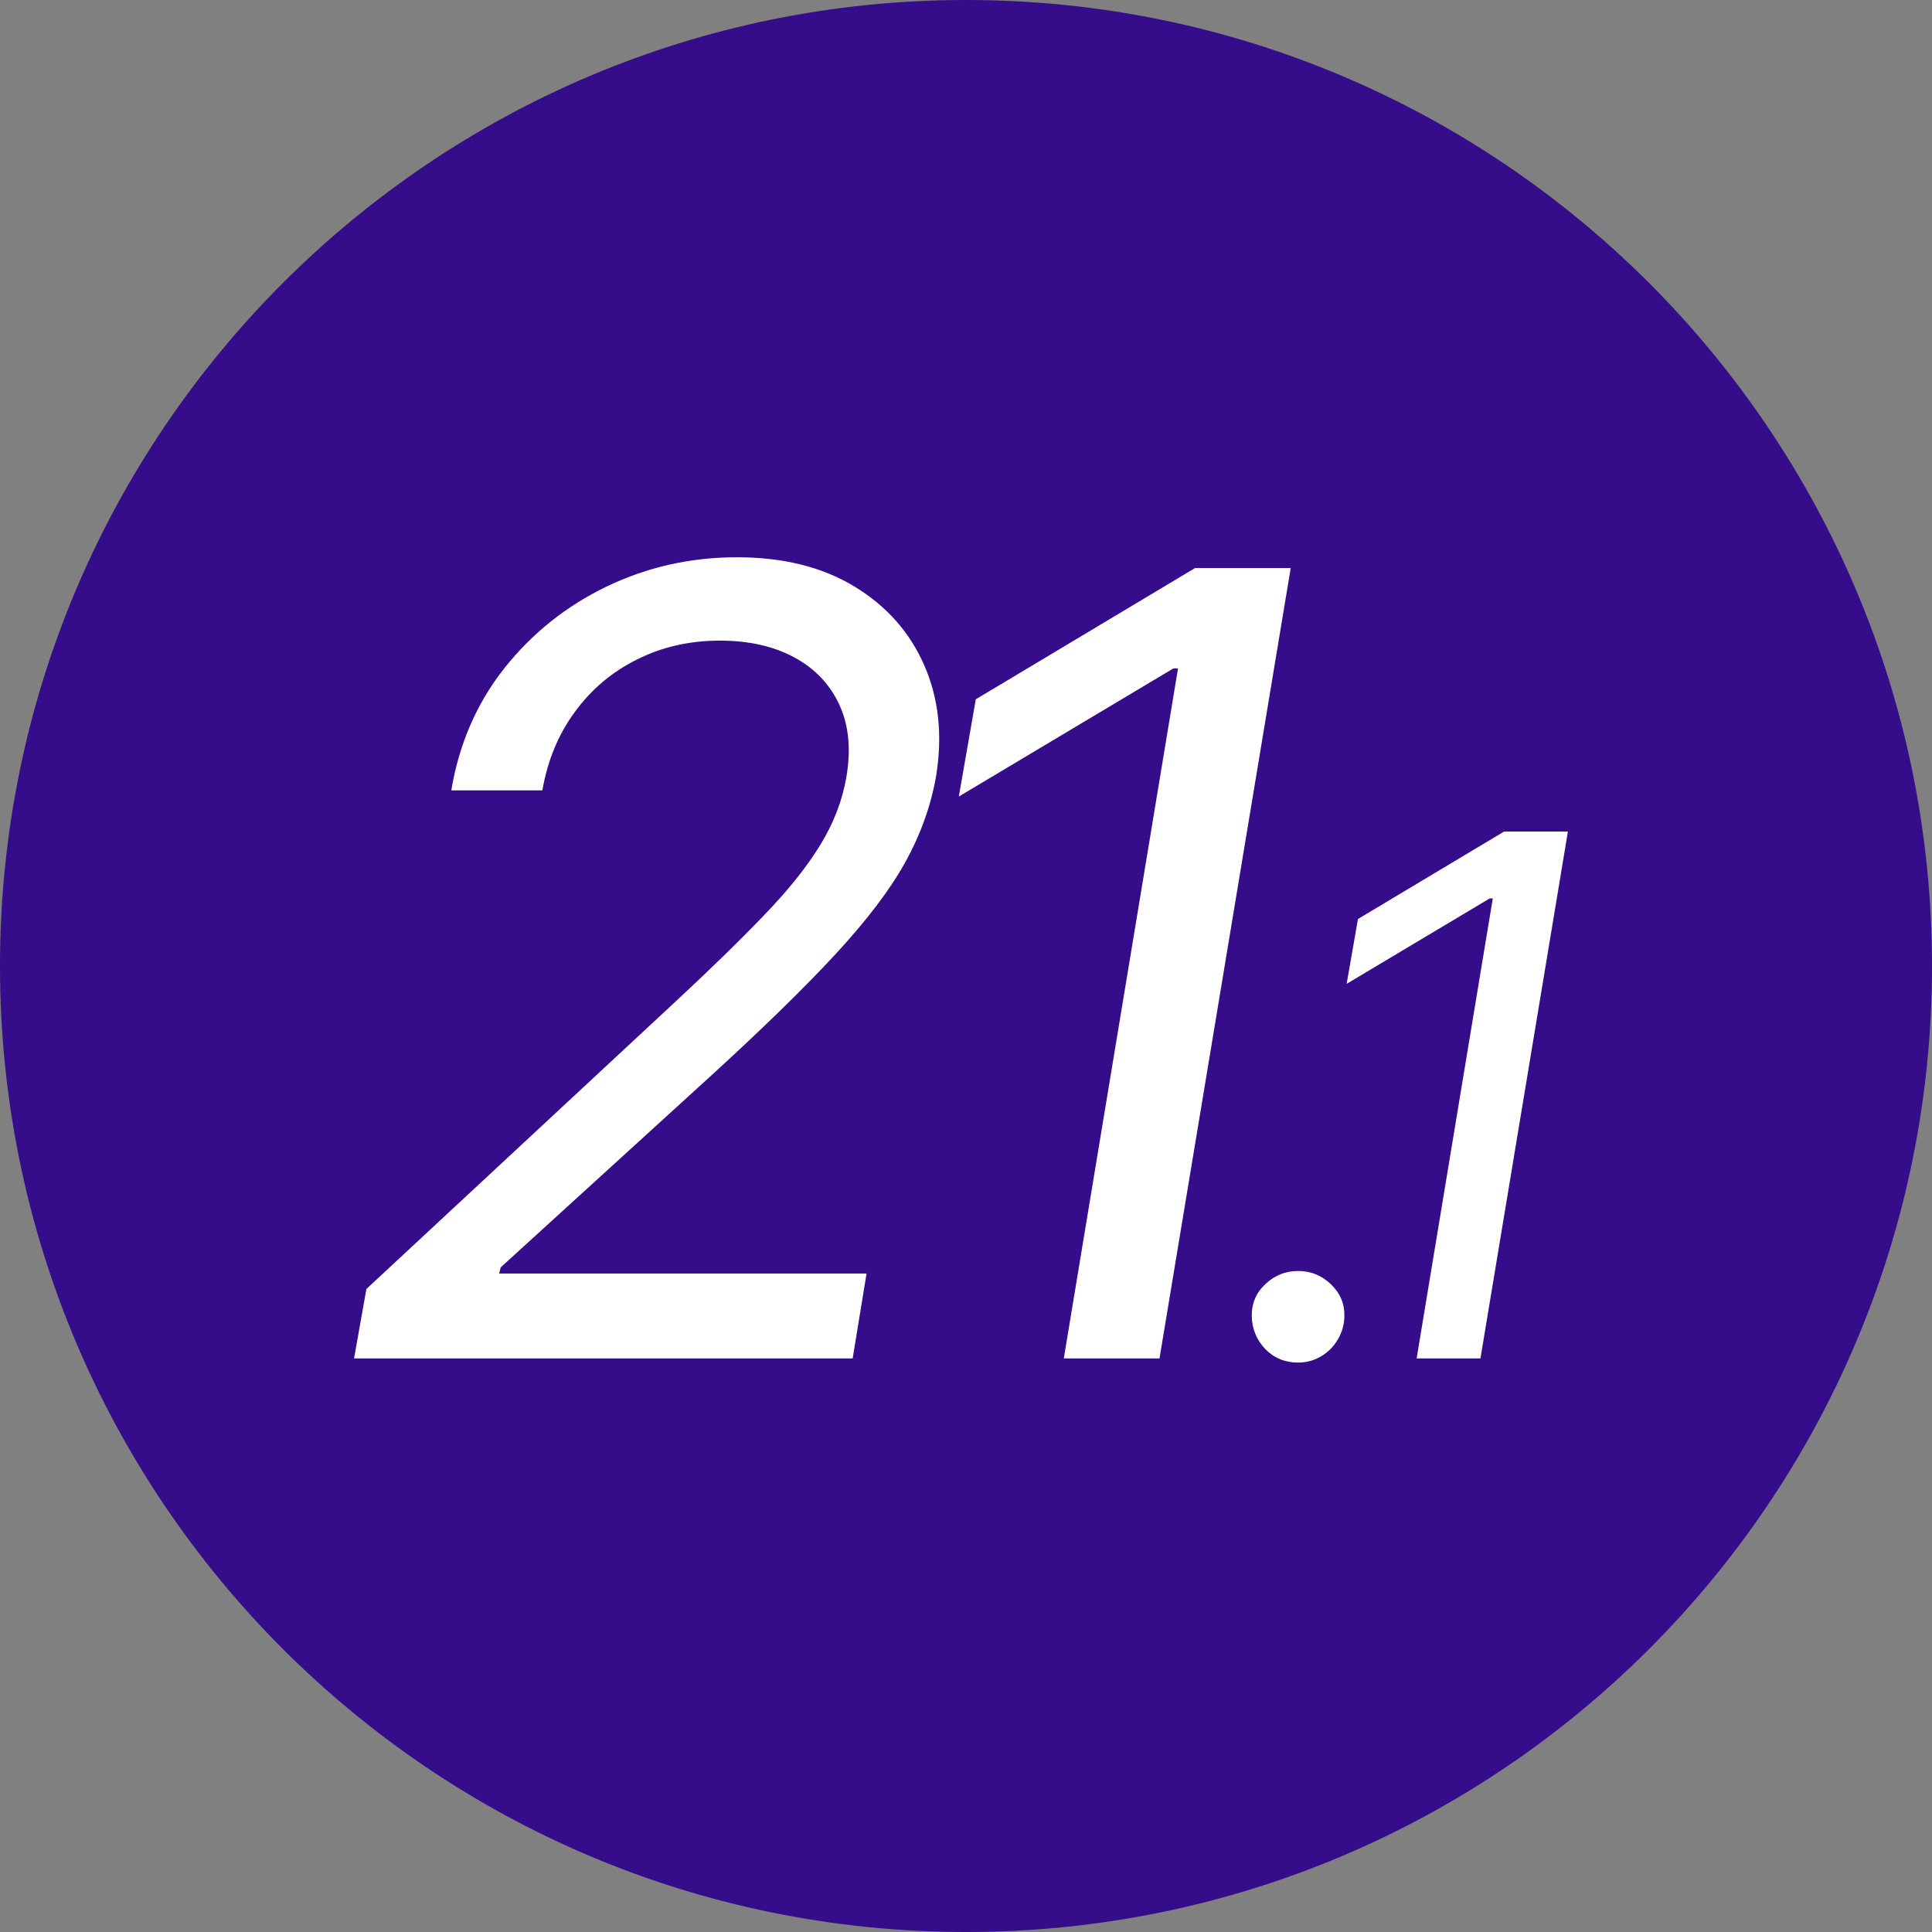 <svg width="128" height="128" viewBox="0 0 128 128" fill="none" xmlns="http://www.w3.org/2000/svg">
<rect x="0" y="0" width="128" height="128" fill="#808080" stroke="none"/>
<g clip-path="url(#clip0_4417_14997)">
<path d="M128 64C128 99.346 99.346 128 64 128C28.654 128 0 99.346 0 64C0 28.654 28.654 0 64 0C99.346 0 128 28.654 128 64Z" fill="#350C89"/>
<path d="M103.878 55.091L98.083 90H93.856L98.901 59.523H98.697L89.219 65.182L89.969 60.886L99.651 55.091H103.878Z" fill="white"/>
<path d="M86.001 90.273C85.137 90.273 84.415 89.977 83.836 89.386C83.256 88.784 82.955 88.057 82.932 87.205C82.921 86.352 83.222 85.642 83.836 85.074C84.45 84.494 85.171 84.205 86.001 84.205C86.841 84.205 87.569 84.5 88.182 85.091C88.796 85.682 89.091 86.386 89.069 87.205C89.057 87.773 88.91 88.29 88.626 88.756C88.353 89.222 87.984 89.591 87.518 89.864C87.063 90.136 86.557 90.273 86.001 90.273Z" fill="white"/>
<path d="M85.513 37.636L76.82 90H70.479L78.047 44.284H77.74L63.524 52.773L64.649 46.33L79.172 37.636H85.513Z" fill="white"/>
<path d="M23.457 90L24.275 85.398L44.627 66.477C47.014 64.261 48.999 62.327 50.585 60.673C52.187 59.02 53.431 57.469 54.318 56.02C55.221 54.571 55.809 53.045 56.082 51.443C56.389 49.602 56.227 48.008 55.596 46.662C54.965 45.315 53.968 44.276 52.605 43.543C51.241 42.81 49.605 42.443 47.695 42.443C45.684 42.443 43.852 42.861 42.198 43.696C40.545 44.514 39.173 45.673 38.082 47.173C36.991 48.656 36.275 50.386 35.934 52.364H29.9C30.411 49.295 31.579 46.602 33.403 44.284C35.244 41.966 37.502 40.159 40.178 38.864C42.872 37.568 45.752 36.92 48.82 36.92C51.889 36.92 54.488 37.568 56.619 38.864C58.749 40.159 60.292 41.906 61.247 44.105C62.201 46.304 62.457 48.75 62.014 51.443C61.673 53.386 60.999 55.27 59.994 57.094C58.988 58.918 57.445 60.955 55.366 63.205C53.303 65.438 50.508 68.165 46.98 71.386L33.173 83.966L33.07 84.375H57.411L56.491 90H23.457Z" fill="white"/>
</g>
<defs>
<clipPath id="clip0_4417_14997">
<rect width="128" height="128" fill="white"/>
</clipPath>
</defs>
</svg>
